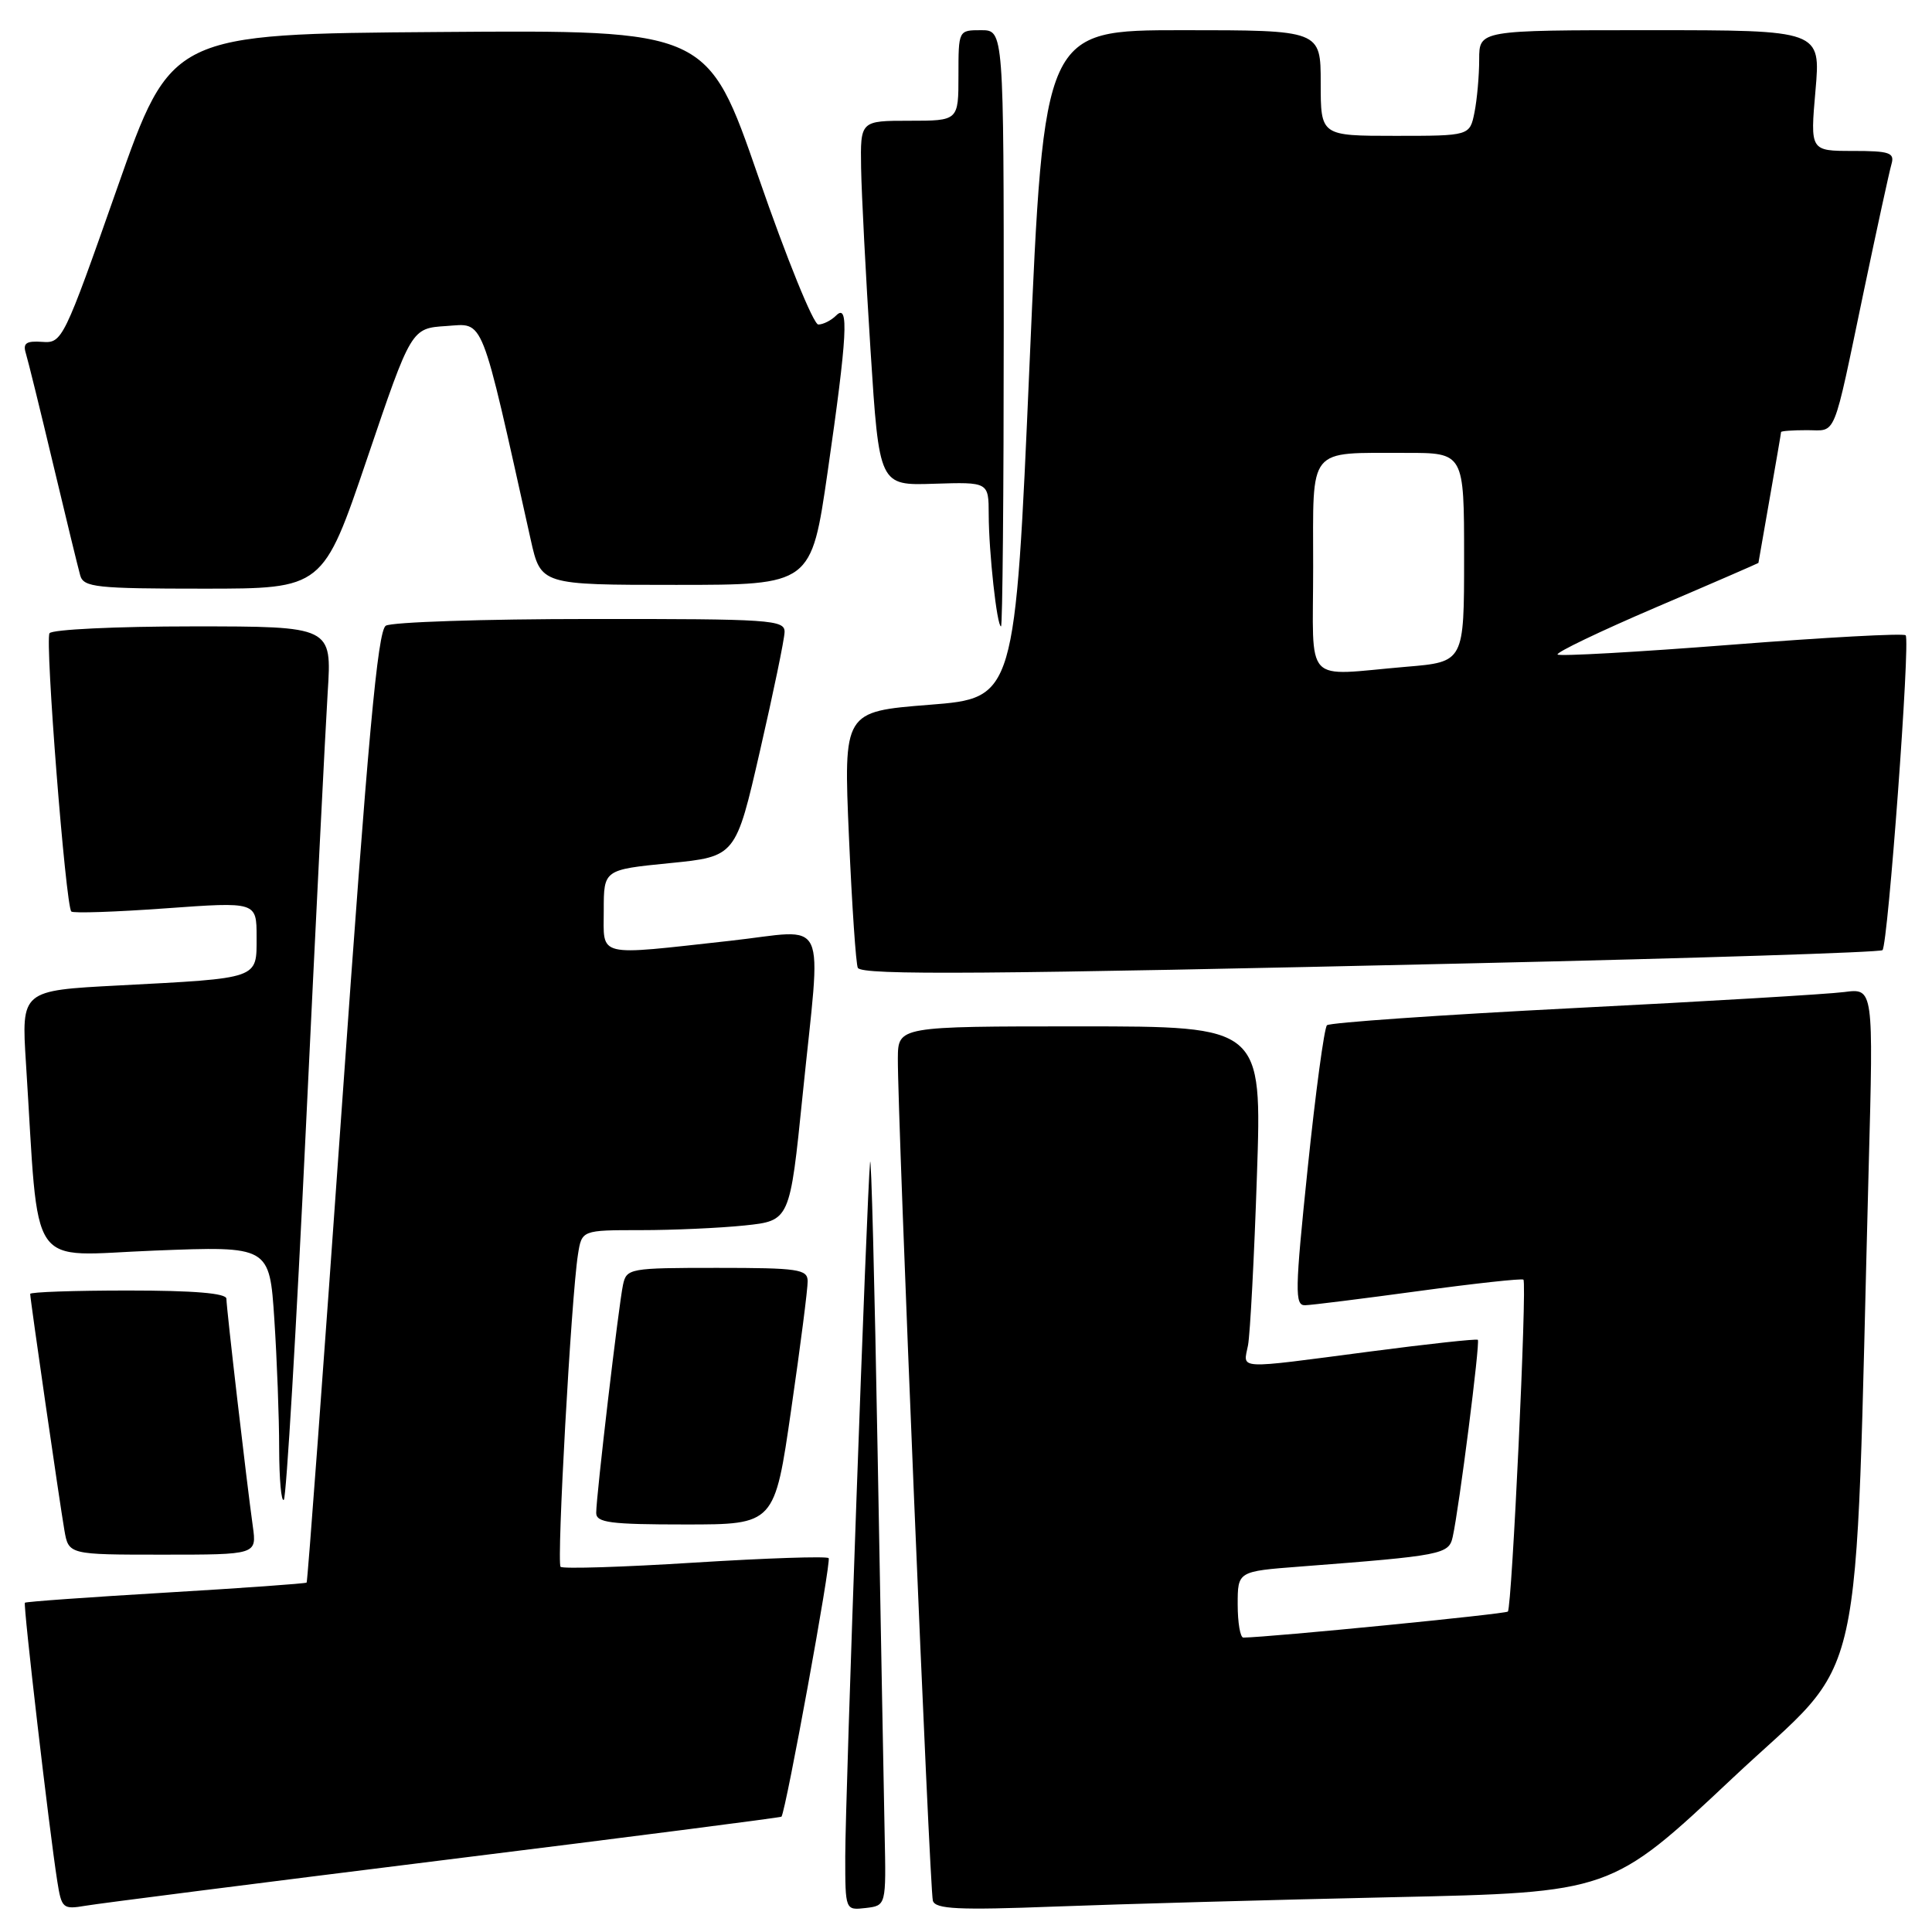 <?xml version="1.0" encoding="UTF-8" standalone="no"?>
<!DOCTYPE svg PUBLIC "-//W3C//DTD SVG 1.1//EN" "http://www.w3.org/Graphics/SVG/1.1/DTD/svg11.dtd" >
<svg xmlns="http://www.w3.org/2000/svg" xmlns:xlink="http://www.w3.org/1999/xlink" version="1.1" viewBox="0 0 256 256">
 <g >
 <path fill="currentColor"
d=" M 58.95 246.45 C 83.40 243.42 103.47 240.83 103.55 240.72 C 104.16 239.82 110.18 206.84 109.80 206.46 C 109.53 206.19 101.54 206.46 92.05 207.05 C 82.56 207.65 74.57 207.90 74.28 207.61 C 73.74 207.07 75.69 171.91 76.58 166.25 C 77.09 163.00 77.09 163.00 84.90 163.00 C 89.19 163.00 95.40 162.72 98.68 162.38 C 104.66 161.75 104.66 161.75 106.35 145.13 C 108.83 120.66 110.02 123.20 96.75 124.66 C 78.80 126.64 80.00 126.93 80.00 120.62 C 80.00 115.24 80.00 115.24 88.74 114.37 C 97.49 113.50 97.49 113.50 100.70 99.50 C 102.47 91.80 103.94 84.71 103.96 83.75 C 104.00 82.13 102.13 82.00 78.25 82.02 C 64.09 82.02 51.88 82.43 51.12 82.91 C 50.04 83.59 48.74 97.88 45.30 146.63 C 42.86 181.19 40.76 209.57 40.63 209.70 C 40.50 209.83 32.11 210.43 21.97 211.03 C 11.84 211.63 3.43 212.23 3.30 212.37 C 3.05 212.62 6.52 242.49 7.59 249.28 C 8.16 252.88 8.33 253.03 11.34 252.52 C 13.08 252.22 34.50 249.49 58.95 246.45 Z  M 117.22 243.00 C 117.11 237.78 116.70 215.05 116.29 192.50 C 115.89 169.95 115.44 152.62 115.29 154.00 C 114.87 158.04 112.00 238.18 112.00 245.99 C 112.00 253.13 112.00 253.13 114.71 252.82 C 117.42 252.50 117.42 252.50 117.22 243.00 Z  M 184.48 251.39 C 213.46 250.76 213.46 250.76 229.55 235.63 C 247.55 218.71 245.69 227.01 247.61 154.72 C 248.25 130.94 248.25 130.94 244.37 131.45 C 242.24 131.73 226.10 132.69 208.50 133.58 C 190.90 134.48 176.20 135.50 175.83 135.85 C 175.47 136.21 174.32 144.71 173.28 154.75 C 171.58 171.12 171.55 173.00 172.94 172.95 C 173.80 172.93 180.57 172.08 188.00 171.07 C 195.43 170.06 201.66 169.38 201.86 169.56 C 202.36 170.01 200.34 212.99 199.80 213.54 C 199.46 213.87 168.43 216.93 164.75 216.99 C 164.34 216.99 164.00 215.02 164.00 212.60 C 164.00 208.21 164.00 208.21 172.25 207.58 C 191.13 206.13 191.98 205.96 192.49 203.65 C 193.34 199.85 196.15 177.81 195.82 177.53 C 195.64 177.38 189.20 178.08 181.50 179.09 C 163.47 181.45 164.74 181.51 165.37 178.25 C 165.65 176.74 166.19 166.61 166.55 155.75 C 167.22 136.00 167.22 136.00 143.11 136.00 C 119.00 136.00 119.00 136.00 118.97 140.25 C 118.92 147.84 123.18 250.46 123.61 251.86 C 123.95 252.97 126.96 253.12 139.76 252.63 C 148.42 252.30 168.54 251.74 184.48 251.39 Z  M 33.50 202.25 C 32.68 196.39 30.00 173.30 30.00 172.09 C 30.00 171.36 25.69 171.00 17.00 171.00 C 9.85 171.00 4.00 171.20 4.00 171.45 C 4.00 172.15 7.91 199.16 8.53 202.75 C 9.09 206.00 9.09 206.00 21.56 206.00 C 34.02 206.00 34.02 206.00 33.50 202.25 Z  M 104.84 186.75 C 106.06 178.36 107.04 170.71 107.02 169.75 C 107.00 168.18 105.75 168.00 95.02 168.00 C 83.40 168.00 83.02 168.07 82.55 170.25 C 81.98 172.92 79.00 198.24 79.00 200.46 C 79.00 201.76 80.84 202.00 90.82 202.00 C 102.64 202.00 102.64 202.00 104.84 186.75 Z  M 40.54 149.31 C 41.82 122.46 43.12 96.56 43.42 91.75 C 43.98 83.00 43.98 83.00 25.55 83.00 C 15.41 83.00 6.86 83.41 6.56 83.91 C 5.94 84.90 8.70 120.03 9.45 120.78 C 9.70 121.03 15.32 120.84 21.95 120.36 C 34.00 119.49 34.00 119.49 34.00 124.16 C 34.00 129.77 34.51 129.59 15.67 130.58 C 2.83 131.25 2.83 131.25 3.44 140.88 C 5.24 169.06 3.40 166.37 20.47 165.71 C 35.71 165.11 35.71 165.11 36.35 174.81 C 36.70 180.14 36.99 187.84 36.99 191.92 C 37.00 196.00 37.27 199.06 37.61 198.73 C 37.94 198.39 39.26 176.16 40.54 149.31 Z  M 195.20 127.64 C 224.74 126.97 249.15 126.19 249.44 125.90 C 250.17 125.16 253.15 84.81 252.51 84.18 C 252.23 83.89 241.84 84.46 229.43 85.43 C 217.02 86.40 206.65 86.98 206.39 86.73 C 206.13 86.47 212.01 83.65 219.46 80.46 C 226.91 77.28 233.00 74.63 233.00 74.59 C 233.00 74.54 233.68 70.67 234.50 66.00 C 235.32 61.33 236.00 57.39 236.00 57.25 C 236.00 57.11 237.54 57.00 239.43 57.00 C 243.42 57.00 242.78 58.58 246.98 38.50 C 248.71 30.25 250.35 22.71 250.63 21.75 C 251.07 20.23 250.39 20.00 245.50 20.00 C 239.86 20.00 239.86 20.00 240.56 12.00 C 241.26 4.00 241.26 4.00 218.63 4.00 C 196.00 4.00 196.00 4.00 196.00 7.88 C 196.00 10.01 195.72 13.16 195.38 14.88 C 194.75 18.00 194.75 18.00 184.88 18.00 C 175.00 18.00 175.00 18.00 175.00 11.00 C 175.00 4.00 175.00 4.00 156.67 4.00 C 138.34 4.00 138.34 4.00 136.42 48.25 C 134.50 92.50 134.50 92.50 123.13 93.39 C 111.77 94.29 111.77 94.29 112.49 110.89 C 112.89 120.03 113.42 127.84 113.67 128.25 C 114.26 129.24 130.39 129.12 195.20 127.64 Z  M 133.00 43.50 C 133.00 4.00 133.00 4.00 130.00 4.00 C 127.00 4.00 127.00 4.00 127.00 10.00 C 127.00 16.00 127.00 16.00 120.50 16.00 C 114.00 16.00 114.00 16.00 114.10 22.25 C 114.16 25.69 114.72 36.56 115.35 46.42 C 116.50 64.34 116.50 64.34 123.75 64.10 C 131.00 63.87 131.00 63.87 131.01 68.18 C 131.02 73.14 132.10 83.00 132.64 83.00 C 132.84 83.00 133.00 65.22 133.00 43.50 Z  M 48.65 60.75 C 54.50 43.50 54.50 43.50 59.14 43.20 C 64.22 42.87 63.59 41.27 70.32 71.50 C 71.66 77.50 71.66 77.50 89.58 77.50 C 107.50 77.50 107.50 77.50 109.67 62.50 C 112.27 44.52 112.52 40.08 110.80 41.80 C 110.14 42.46 109.07 43.00 108.43 43.00 C 107.79 43.00 104.22 34.22 100.51 23.49 C 93.76 3.97 93.76 3.97 58.23 4.24 C 22.70 4.50 22.70 4.50 15.50 25.00 C 8.45 45.06 8.24 45.50 5.60 45.30 C 3.48 45.15 3.01 45.47 3.42 46.80 C 3.71 47.74 5.34 54.35 7.04 61.50 C 8.74 68.65 10.36 75.29 10.63 76.25 C 11.08 77.82 12.75 78.00 26.97 78.00 C 42.80 78.00 42.80 78.00 48.65 60.75 Z  M 174.00 75.12 C 174.00 58.98 173.14 60.04 186.25 60.01 C 194.00 60.00 194.00 60.00 194.00 73.85 C 194.00 87.71 194.00 87.71 186.35 88.35 C 172.53 89.52 174.00 91.10 174.00 75.12 Z "/>
</g>
</svg>